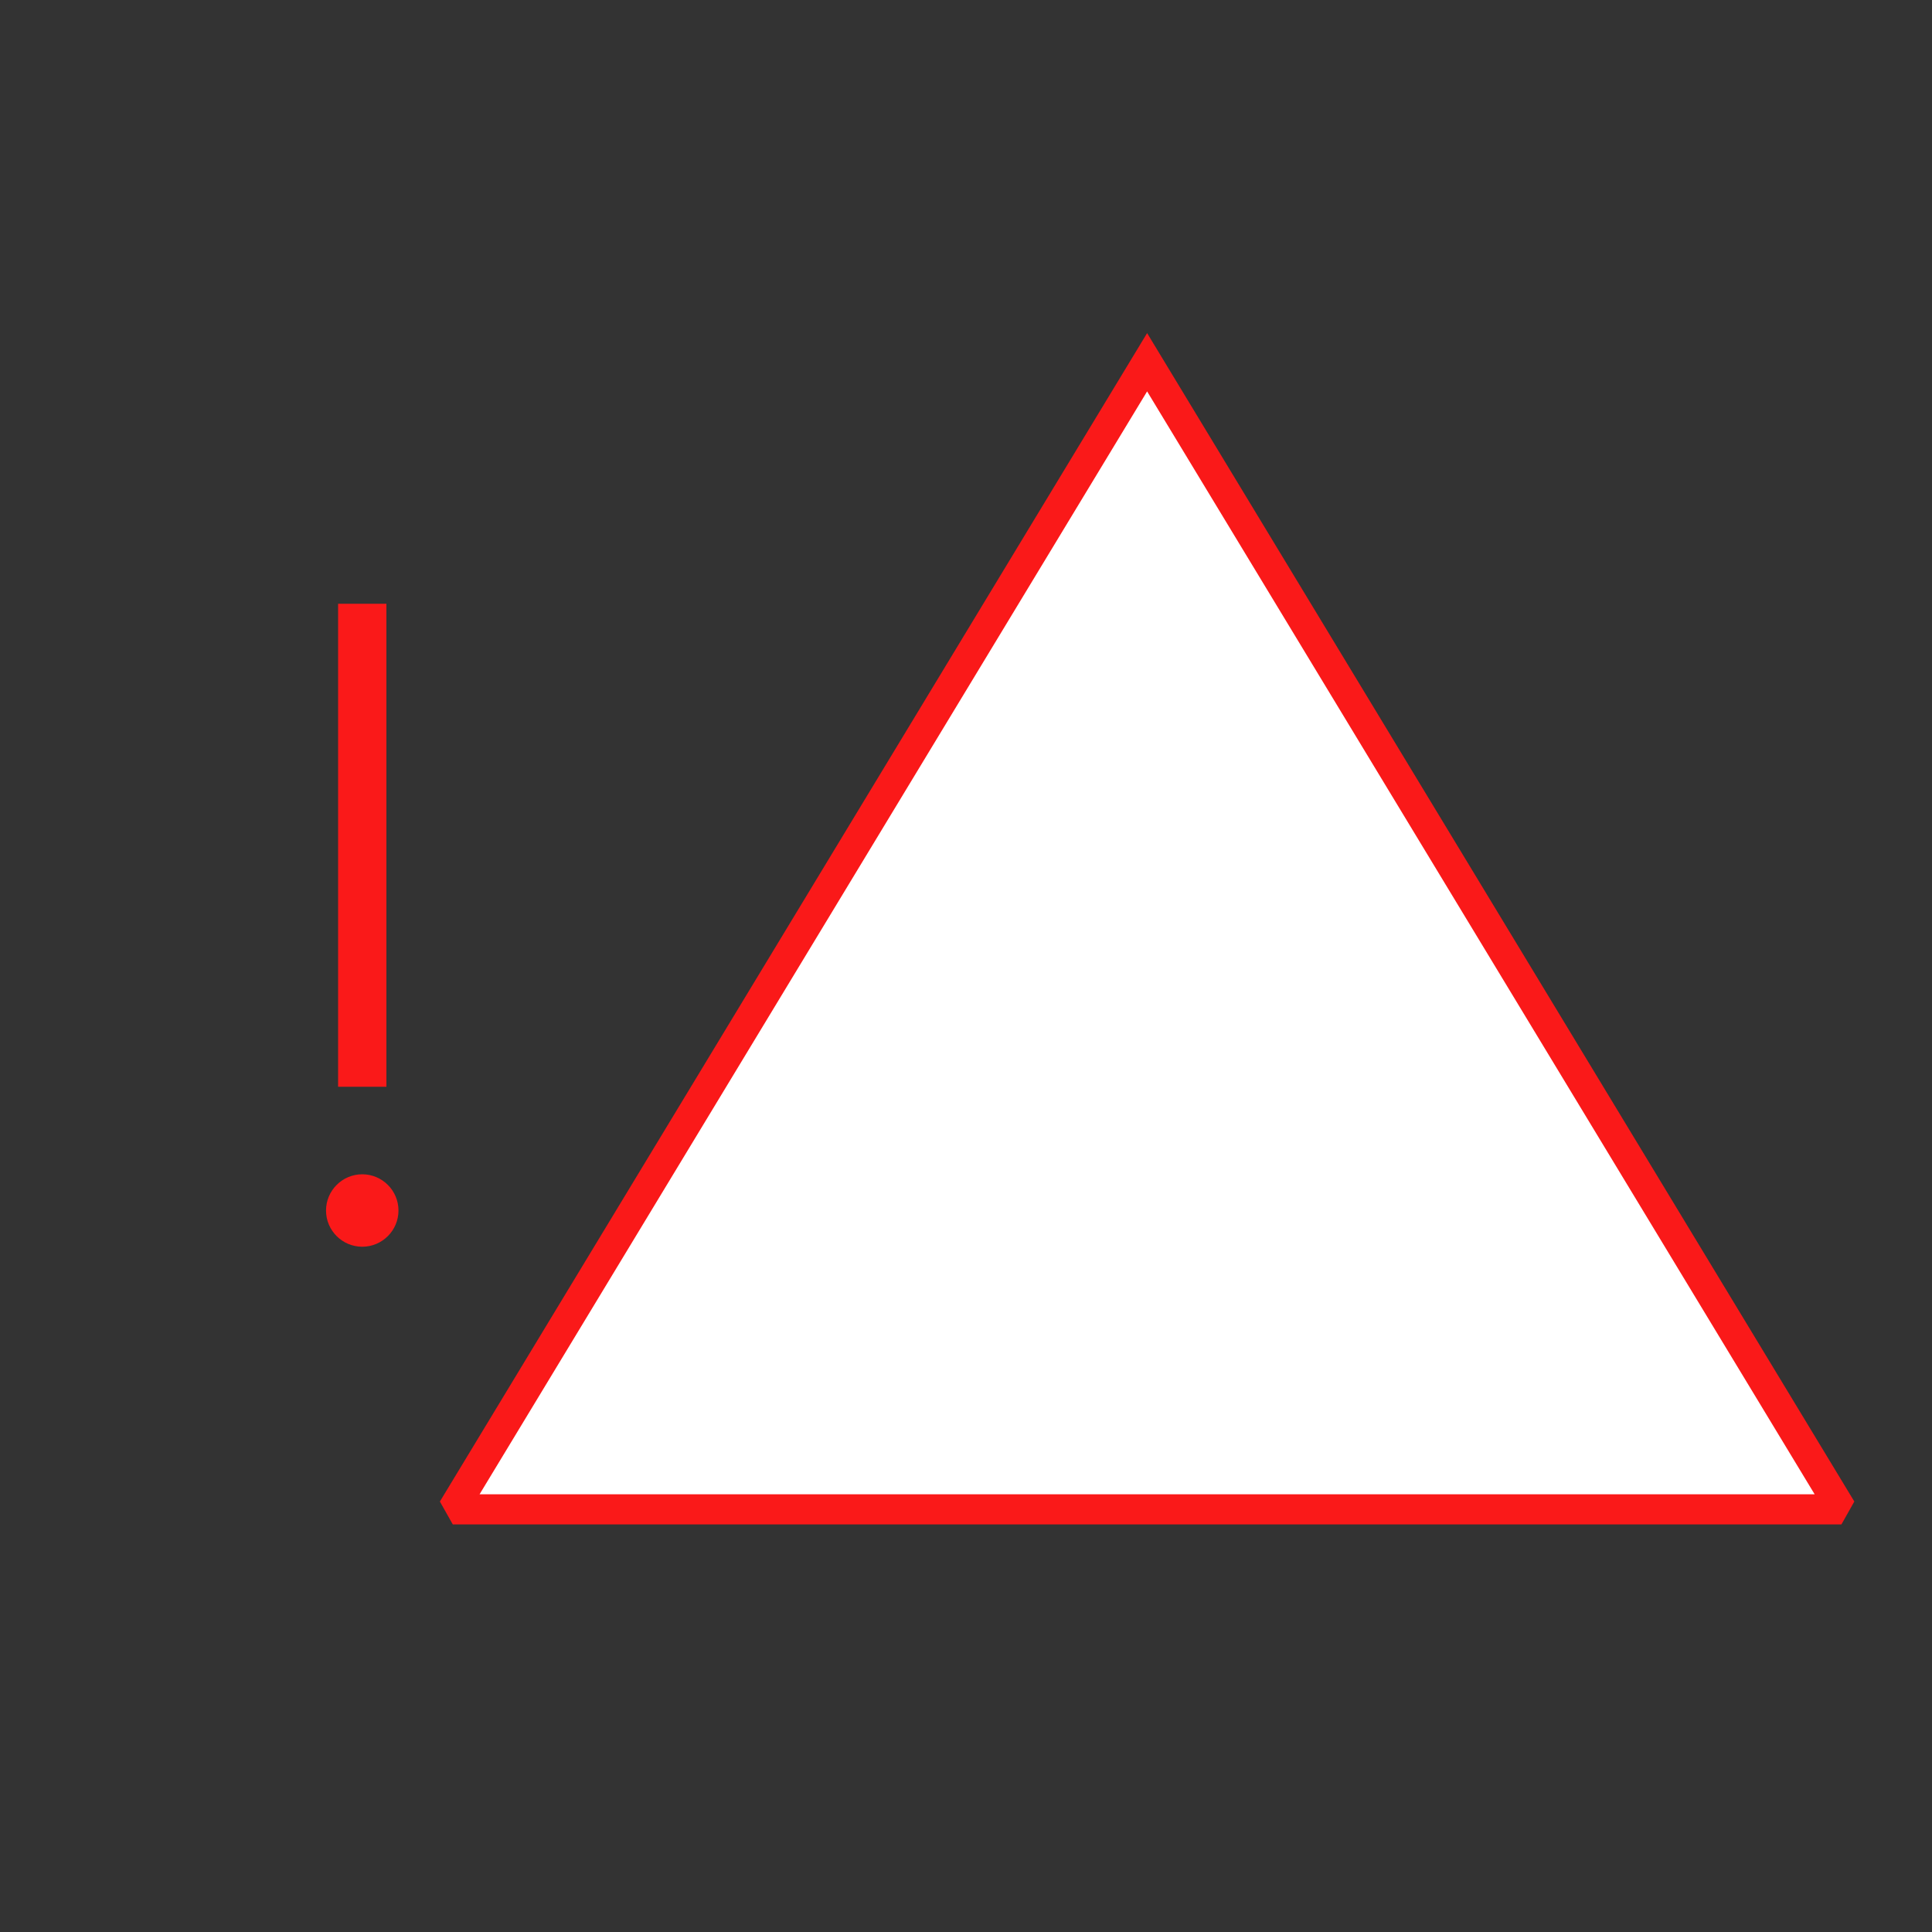<?xml version="1.0" encoding="UTF-8"?>
<svg xmlns="http://www.w3.org/2000/svg" version="1.1" viewBox="0 0 90.709 90.709">
  <rect x="0" y="0" width="90.709" height="90.709" fill="#333333" stroke="none"/>
  <!-- Generator: Adobe Illustrator 29.1.0, SVG Export Plug-In . SVG Version: 2.1.0 Build 142)  -->
  <g id="Grundfläche">
    <rect x="0" width="90.709" height="90.709" fill="none"/>
  </g>
  <g id="Flächige_Fülung">
    <polygon points="21.26 70.866 53.858 17.008 86.457 70.866 21.26 70.866" fill="#fff"/>
  </g>
  <g id="Takt_Zeichen__x28_umgewandelt_x29_">
    <path d="M53.858,15.639l-33.205,54.859.606,1.076h65.197l.606-1.076L53.858,15.639ZM22.517,70.157l31.341-51.781,31.341,51.781H22.517ZM18.709,56.835c0,.937-.763,1.7-1.701,1.7s-1.701-.763-1.701-1.7.763-1.701,1.701-1.701,1.701.763,1.701,1.701ZM18.142,51.024h-2.268v-22.677h2.268v22.677Z" fill="#fa1919"/>
  </g>
</svg>